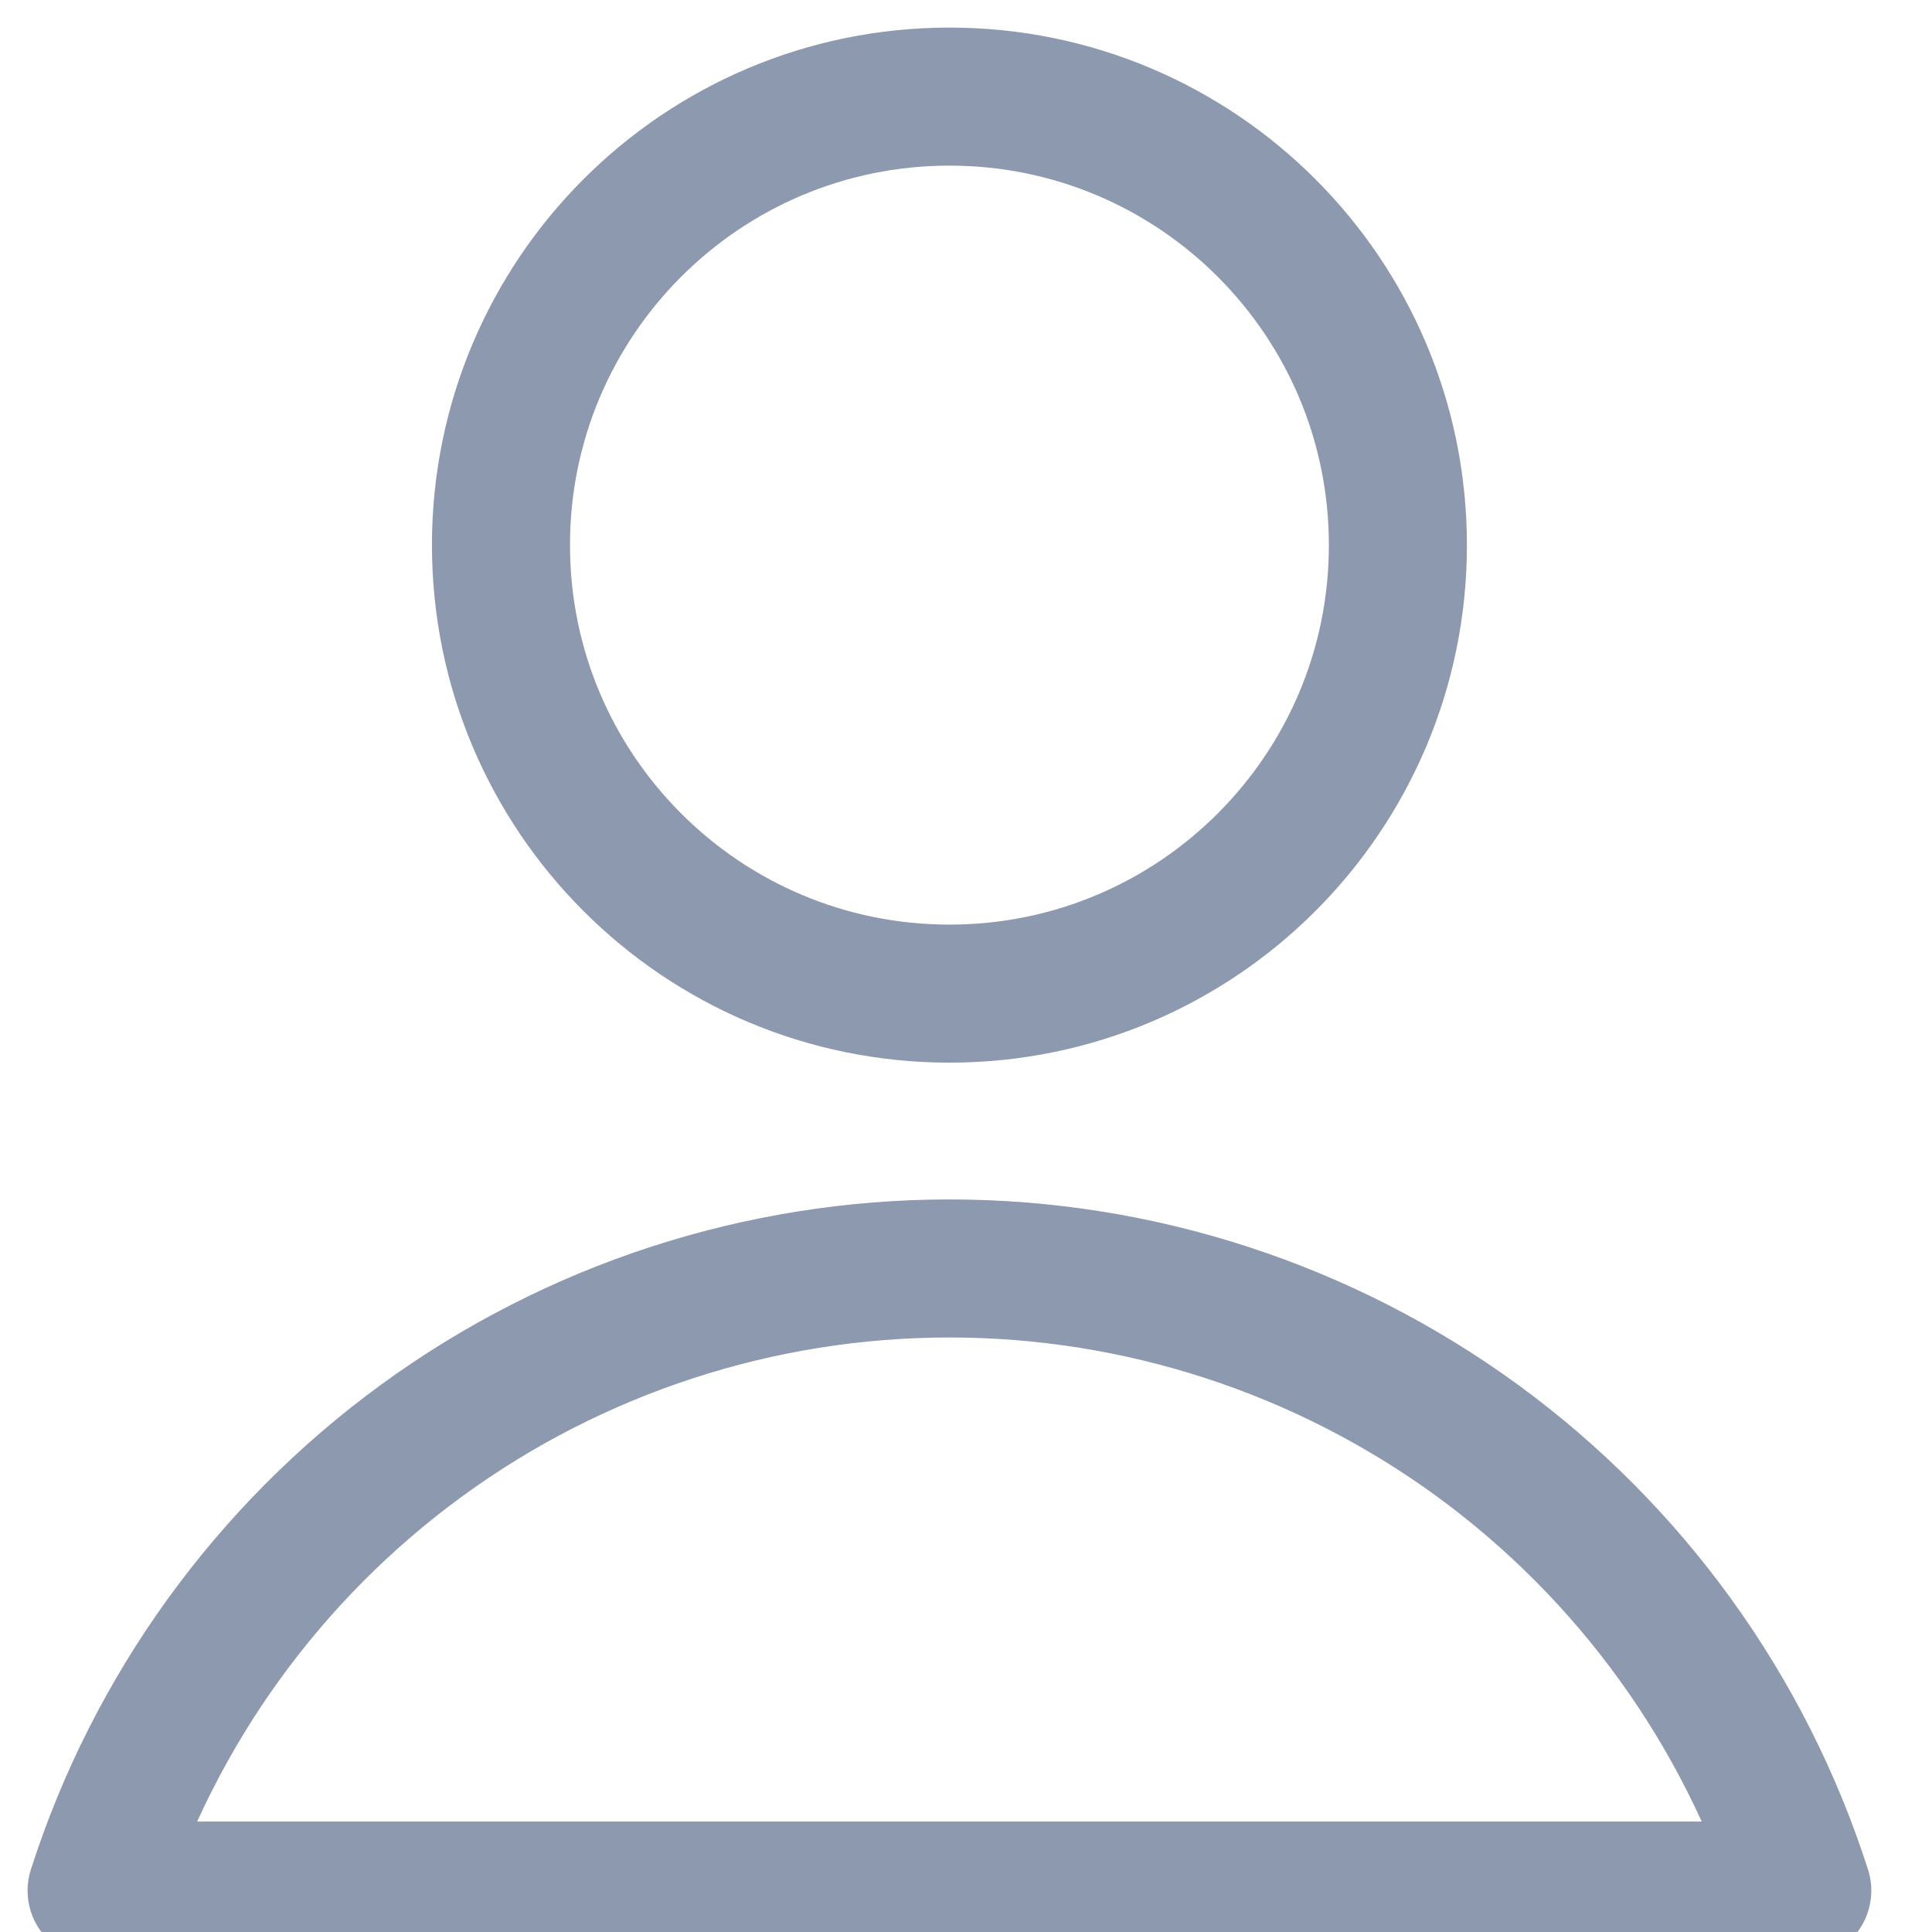 <svg width="20" height="20" viewBox="0 0 20 20" fill="none" xmlns="http://www.w3.org/2000/svg">
<g clip-path="url(#clip0_2_25)">
<path d="M9.829 10.286C12.393 10.286 14.471 8.207 14.471 5.643C14.471 3.079 12.393 1 9.829 1C7.264 1 5.186 3.079 5.186 5.643C5.186 8.207 7.264 10.286 9.829 10.286Z" stroke="#8D99AE" stroke-width="1.429" stroke-linecap="round" stroke-linejoin="round"/>
<path d="M18.657 19.571C18.057 17.701 16.879 16.07 15.293 14.912C13.706 13.755 11.793 13.131 9.829 13.131C7.865 13.131 5.951 13.755 4.365 14.912C2.778 16.07 1.6 17.701 1 19.571H18.657Z" stroke="#8D99AE" stroke-width="1.429" stroke-linecap="round" stroke-linejoin="round"/>
</g>
<defs>
<clipPath id="clip0_2_25">
<rect width="20" height="20" fill="white"/>
</clipPath>
</defs>
</svg>
